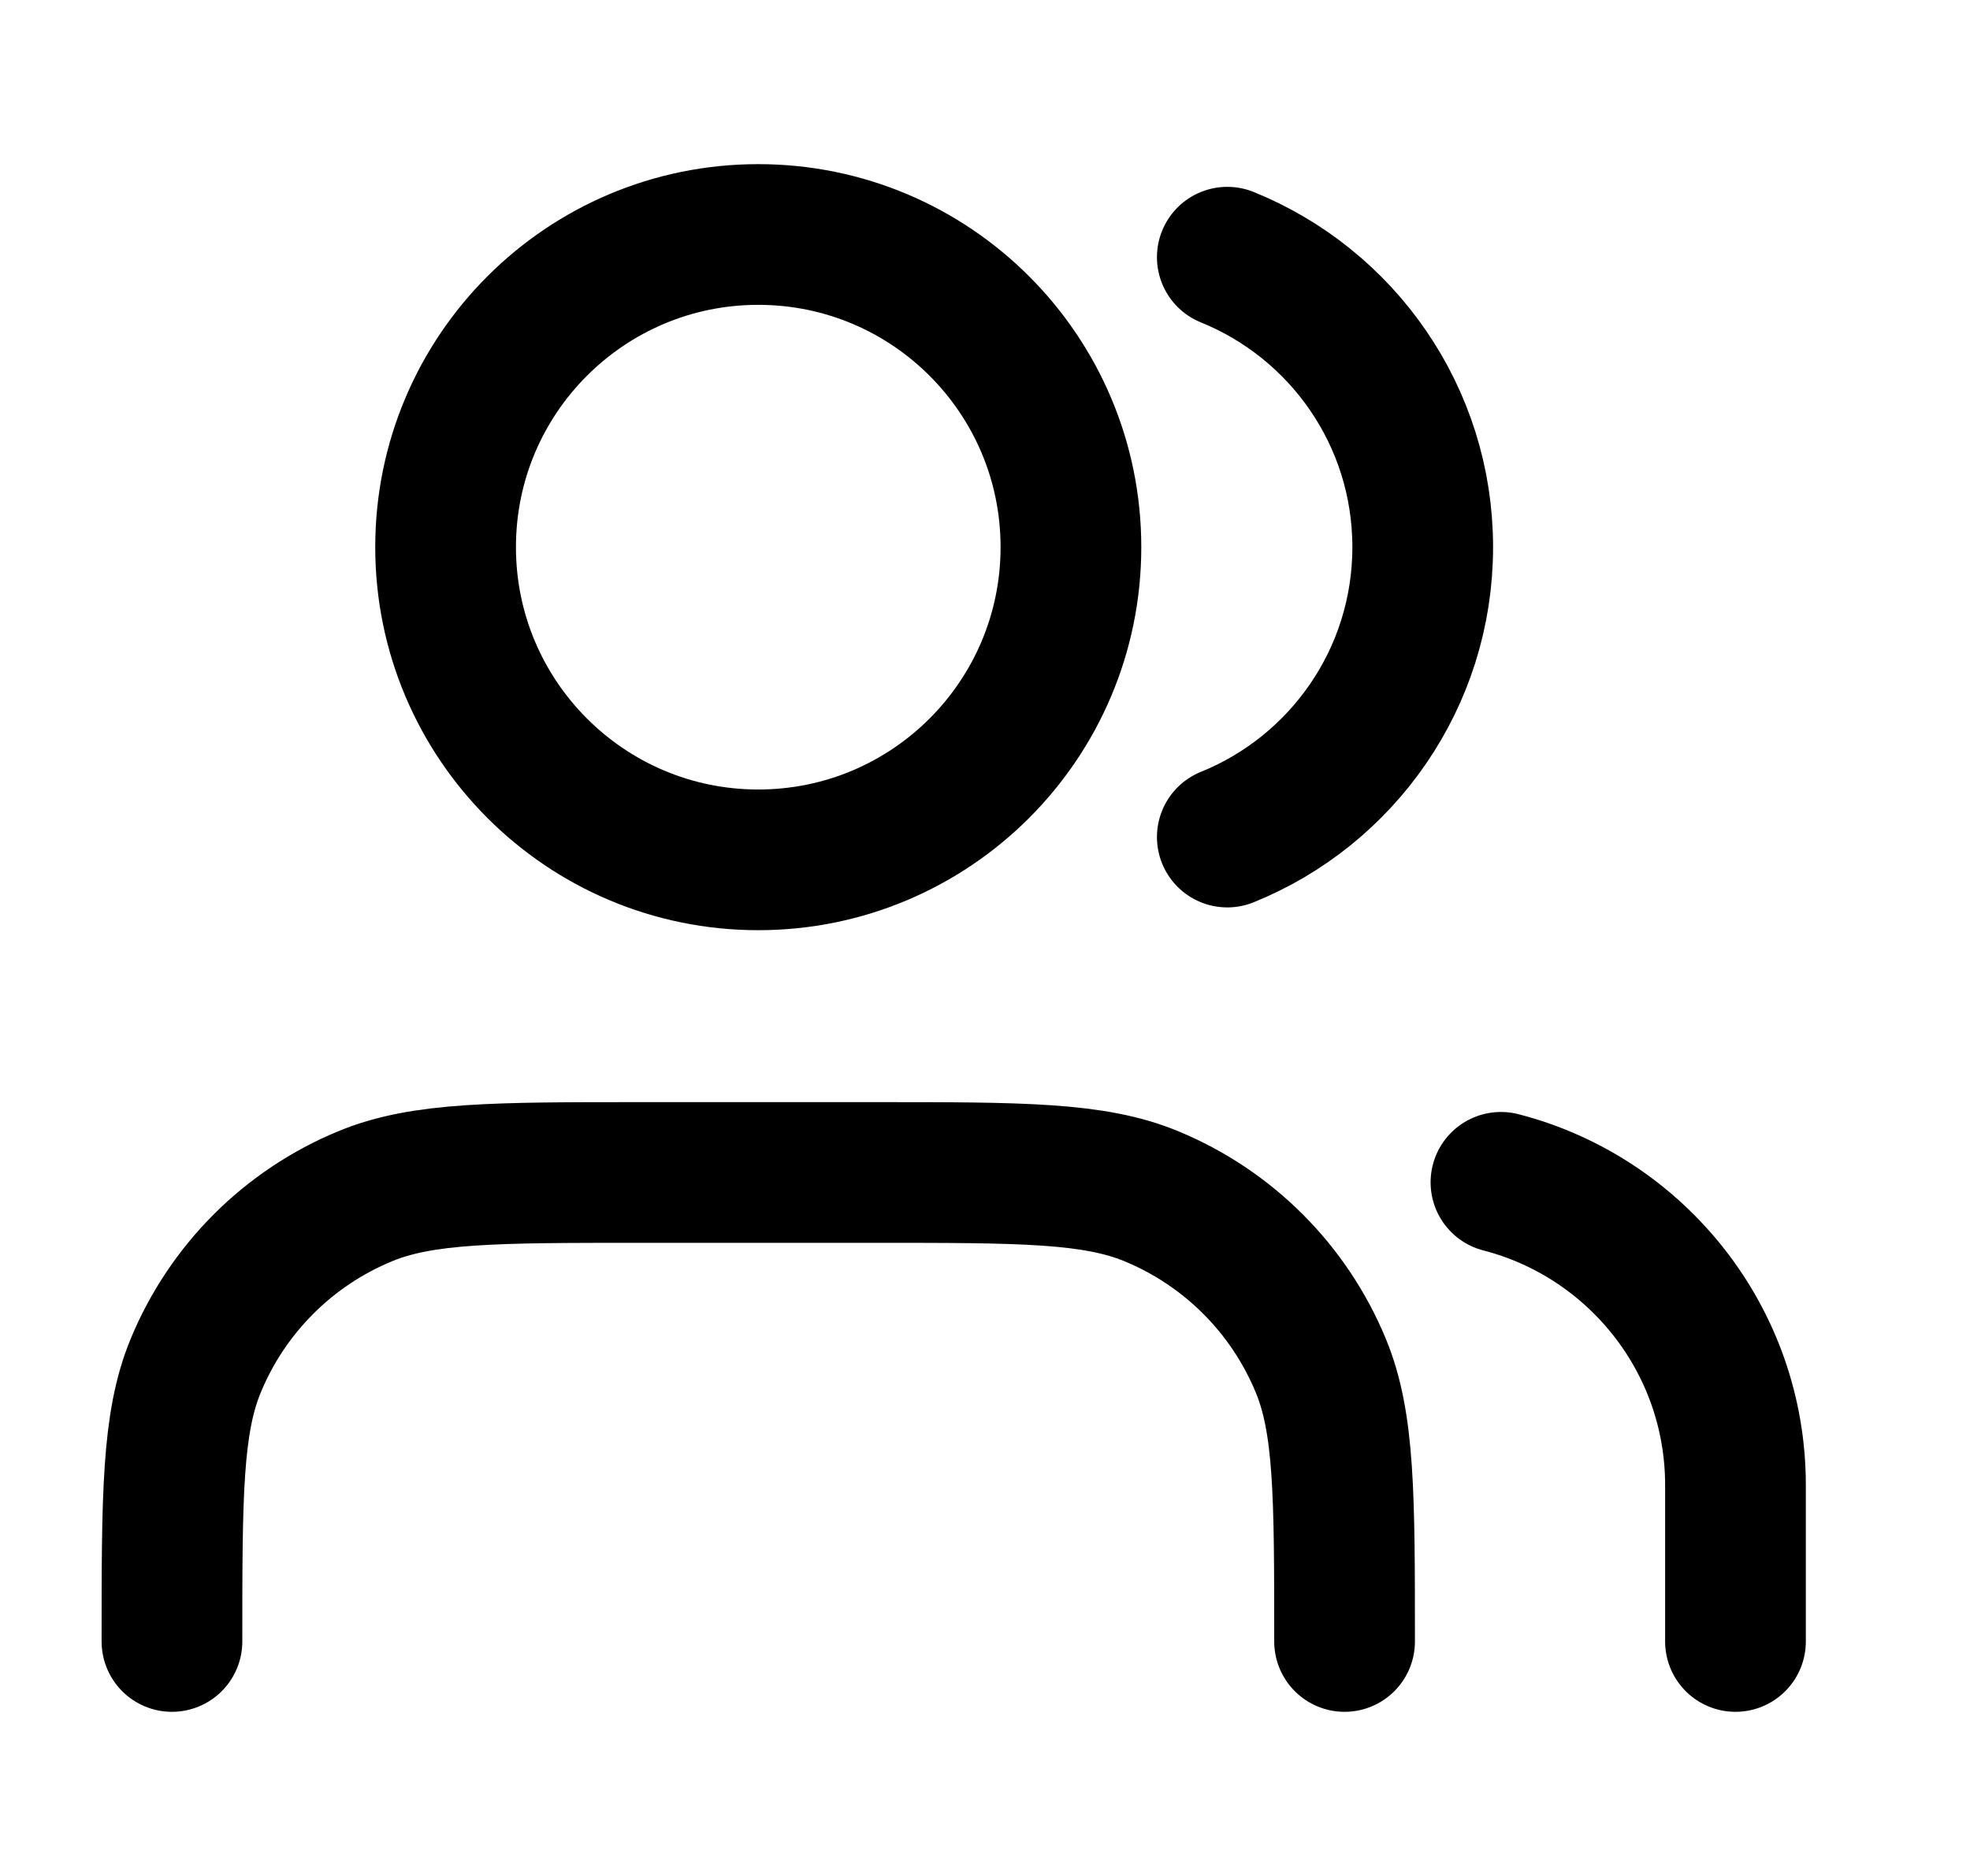 <svg width="21" height="20" viewBox="0 0 21 20" fill="none" xmlns="http://www.w3.org/2000/svg">
<path d="M18.5 17.5V15.833C18.5 14.28 17.437 12.975 16 12.605M13.083 2.742C14.305 3.237 15.166 4.434 15.166 5.833C15.166 7.232 14.305 8.43 13.083 8.924M14.333 17.5C14.333 15.947 14.333 15.17 14.079 14.558C13.741 13.741 13.092 13.092 12.275 12.754C11.663 12.5 10.886 12.5 9.333 12.5H6.833C5.28 12.5 4.503 12.5 3.891 12.754C3.074 13.092 2.425 13.741 2.087 14.558C1.833 15.17 1.833 15.947 1.833 17.5M11.416 5.833C11.416 7.674 9.924 9.167 8.083 9.167C6.242 9.167 4.75 7.674 4.75 5.833C4.75 3.992 6.242 2.5 8.083 2.5C9.924 2.5 11.416 3.992 11.416 5.833Z" stroke="black" stroke-width="1.5" stroke-linecap="round" stroke-linejoin="round"/>
</svg>
